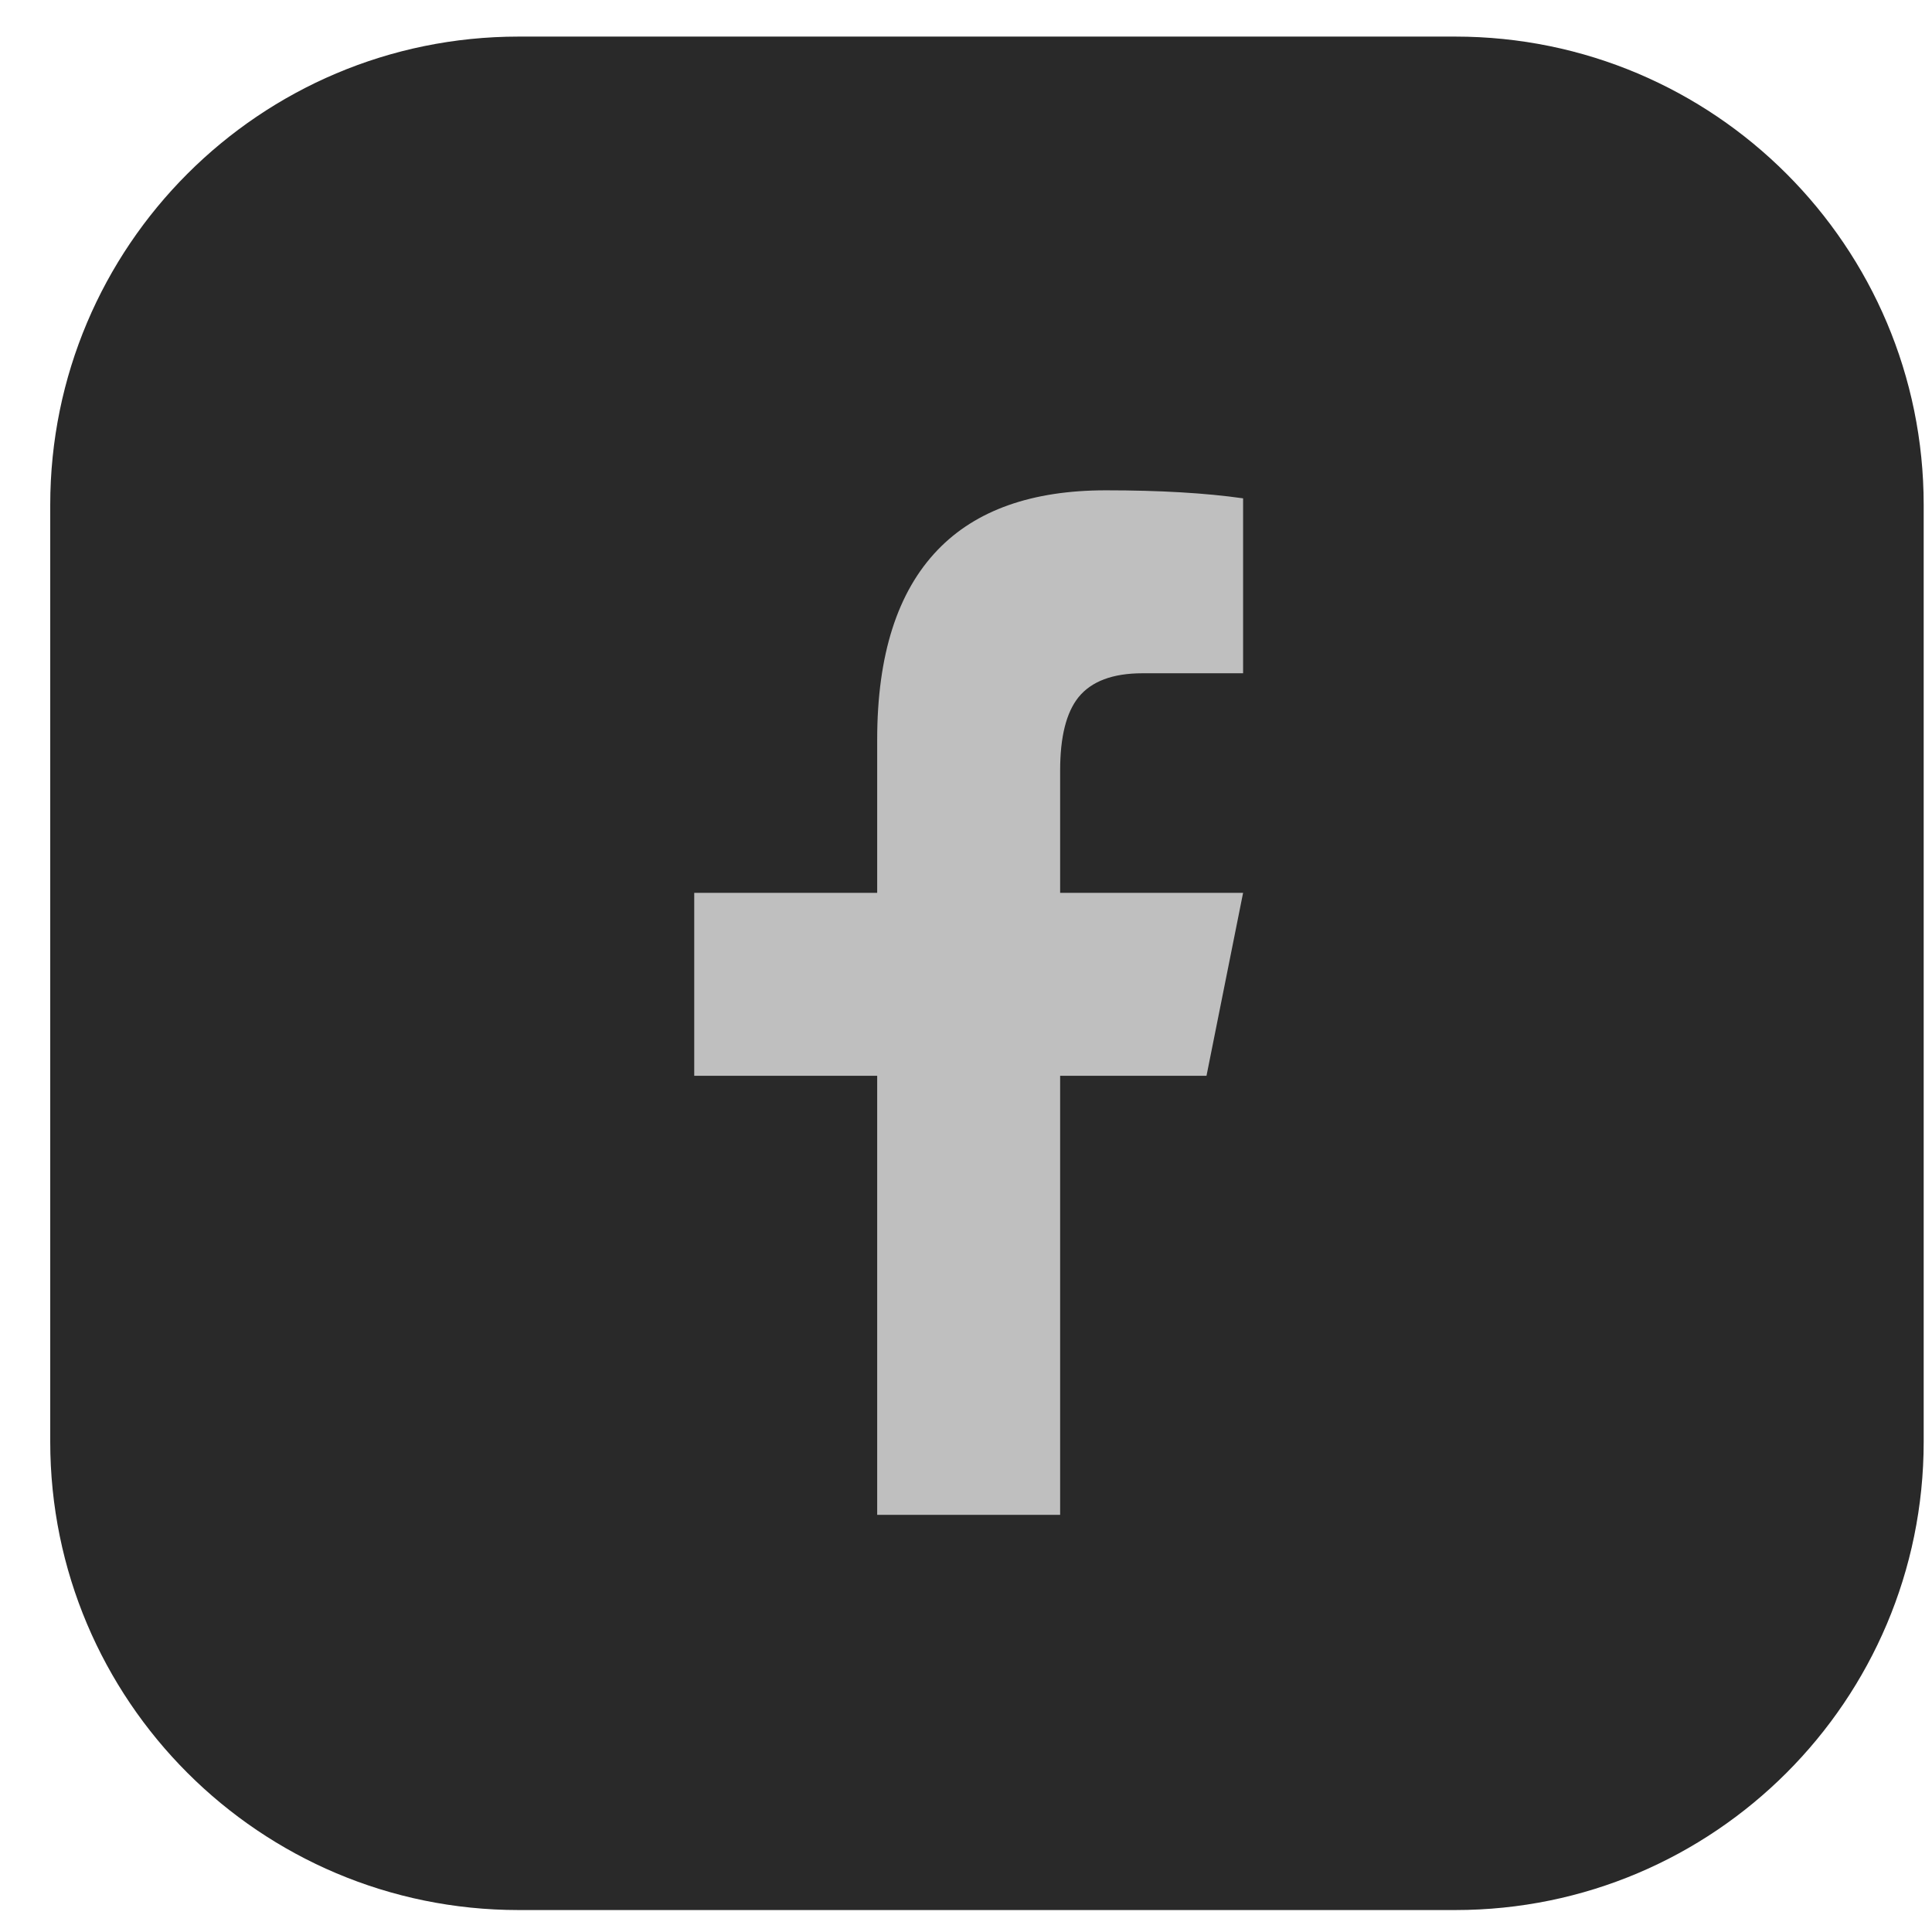 <svg width="33" height="33" viewBox="0 0 33 33" fill="none" xmlns="http://www.w3.org/2000/svg">
<g clip-path="url(#clip0_1_1770)">
<path d="M24.858 0.625H8.858C4.44 0.625 0.858 4.207 0.858 8.625V24.625C0.858 29.043 4.44 32.625 8.858 32.625H24.858C29.276 32.625 32.858 29.043 32.858 24.625V8.625C32.858 4.207 29.276 0.625 24.858 0.625Z" fill="#292929"/>
<path d="M18.889 8.375C17.626 8.375 16.669 8.714 16.018 9.391C15.328 10.107 14.983 11.188 14.983 12.633V15.25H11.858V18.375H14.983V25.875H18.108V18.375H20.608L21.233 15.25H18.108V13.16C18.108 12.587 18.212 12.171 18.421 11.91C18.642 11.637 19.006 11.5 19.514 11.5H21.233V8.512C20.595 8.421 19.814 8.375 18.889 8.375Z" fill="#BFBFBF"/>
</g>
<defs>
<clipPath id="clip0_1_1770">
<rect width="33" height="32" fill="white" transform="translate(0 0.625)"/>
</clipPath>
</defs>
</svg>
